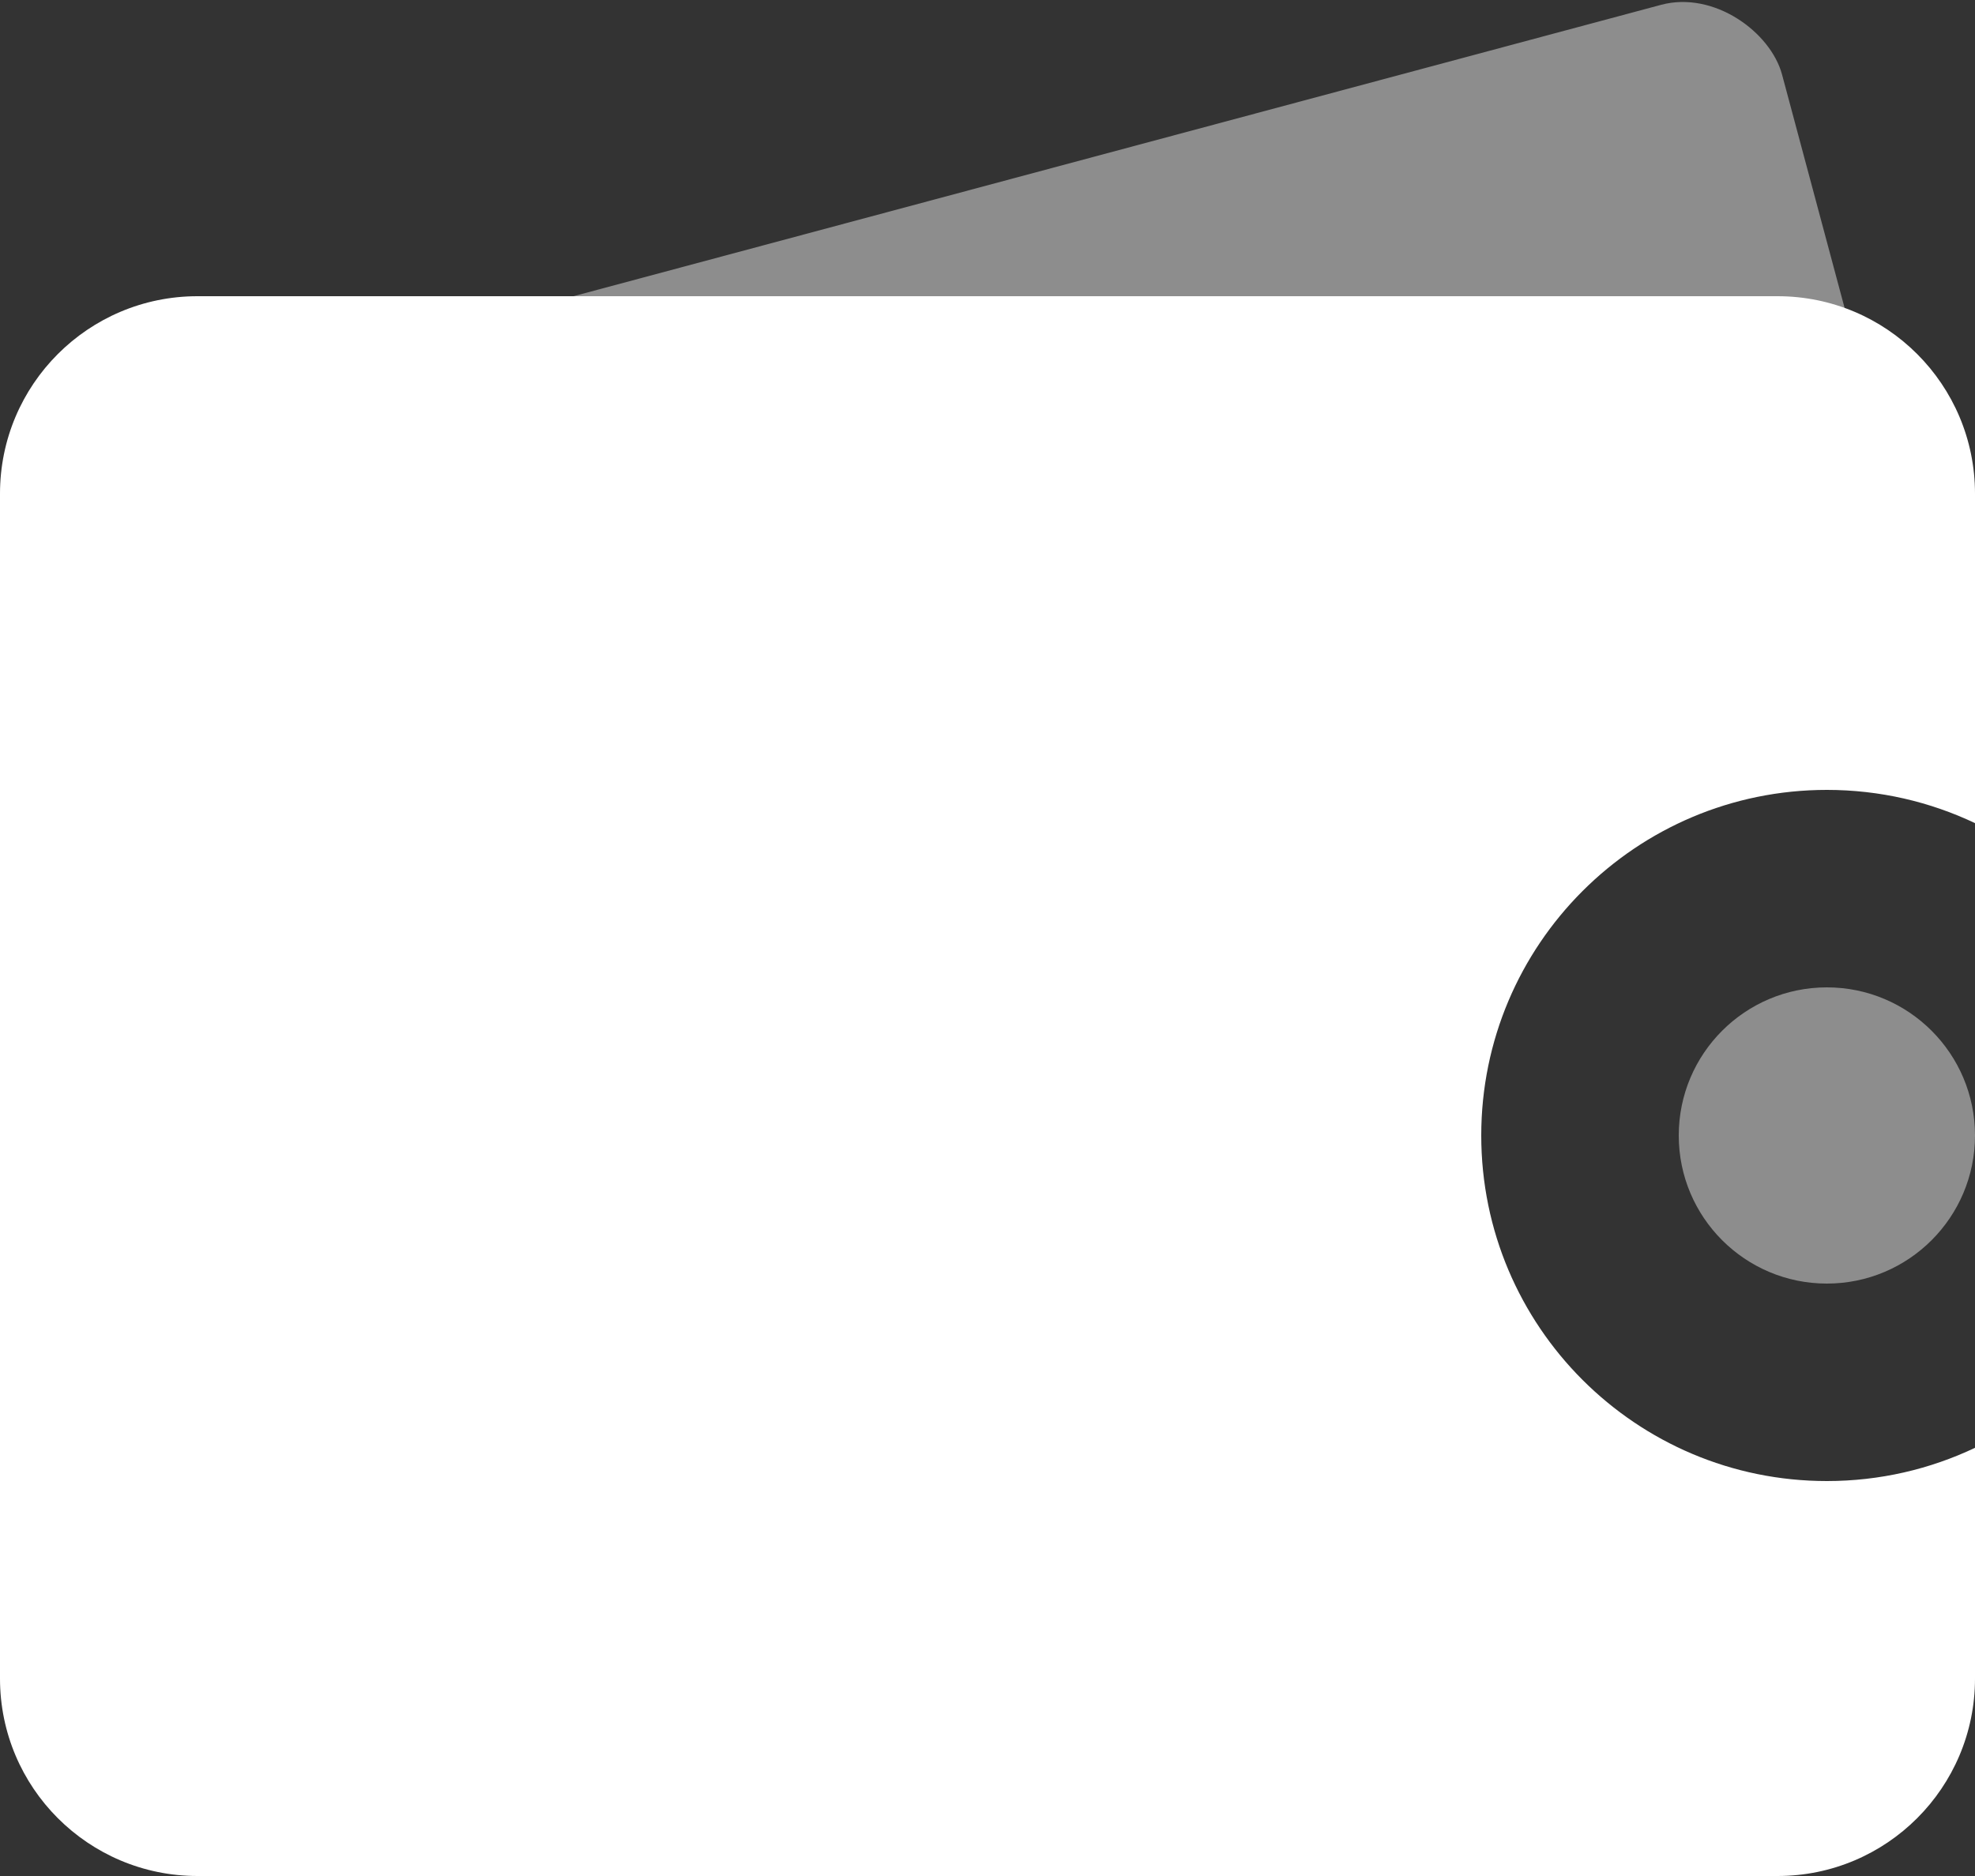 <?xml version="1.0" encoding="UTF-8"?>
<svg width="20" height="19" viewBox="0 0 20 19" version="1.1" xmlns="http://www.w3.org/2000/svg" xmlns:xlink="http://www.w3.org/1999/xlink">
    <rect x="0" y="0" width="20" height="19" fill="#333333" stroke="none"/>
    <title>iconWallet</title>
    <g id="Page-1" stroke="none" stroke-width="1" fill="none" fill-rule="evenodd">
        <g id="Stockholm-icons-24x24" transform="translate(-649, -3741)">
            <g id="Shopping/Finance" transform="translate(60, 3484)">
                <g id="Group" transform="translate(587, 256)">
                    <rect id="bound" x="0" y="0" width="24" height="24"></rect>
                    <circle id="Oval-47" fill="#FFFFFF" opacity="0.44" cx="20.5" cy="12.5" r="1.5"></circle>
                    <rect id="Rectangle-162" fill="#FFFFFF" opacity="0.44" transform="translate(12, 6.5) rotate(-15) translate(-12, -6.5) " x="3" y="3" width="18" height="7" rx="1"></rect>
                    <path d="M20,4 C21.105,4 22,4.895 22,6 L22.001,9.337 C21.546,9.121 21.037,9 20.5,9 C18.567,9 17,10.567 17,12.5 C17,14.433 18.567,16 20.5,16 C21.037,16 21.546,15.879 22.001,15.663 L22,18 C22,19.105 21.105,20 20,20 L4,20 C2.895,20 2,19.105 2,18 L2,6 C2,4.895 2.895,4 4,4 L20,4 Z" id="Combined-Shape" fill="#FFFFFF"></path>
                </g>
            </g>
        </g>
    </g>
</svg>

